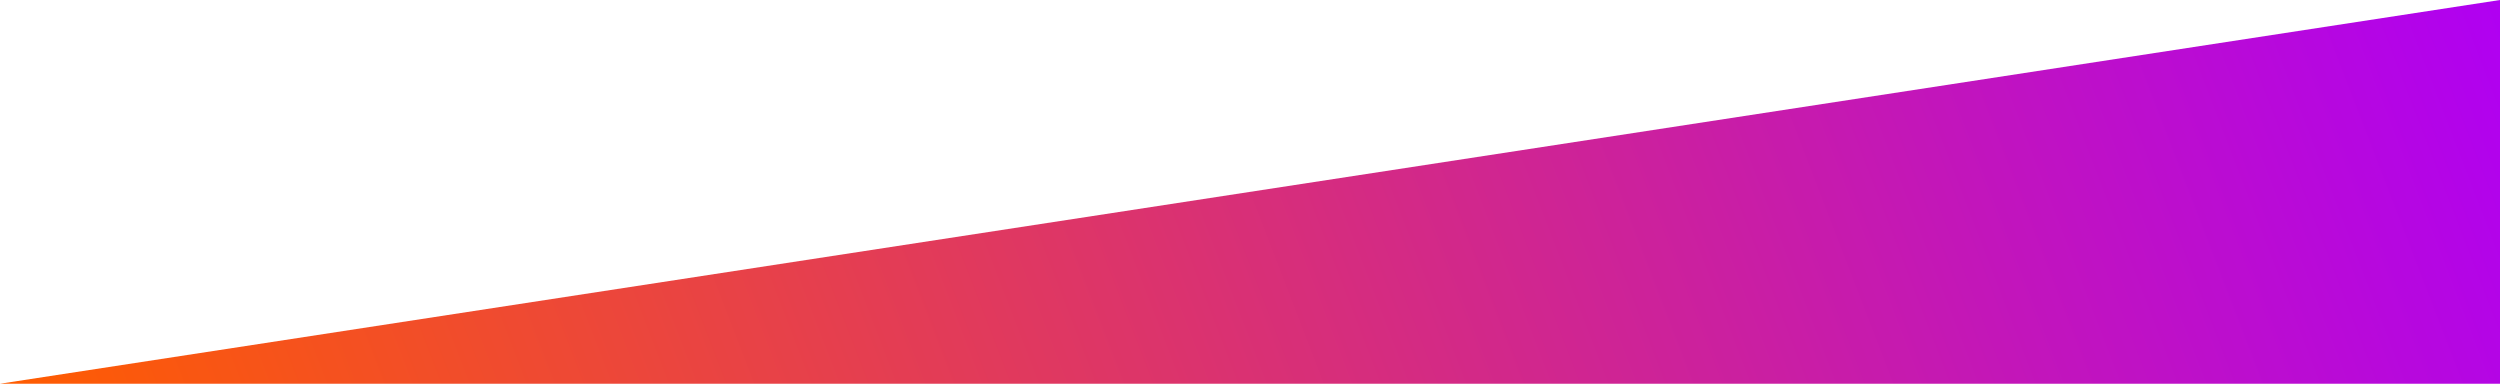 <?xml version="1.0" encoding="UTF-8"?>
<svg id="Layer_2" data-name="Layer 2" preserveAspectRatio="none" xmlns="http://www.w3.org/2000/svg" xmlns:xlink="http://www.w3.org/1999/xlink" viewBox="0 0 1567.09 240.53">
  <defs>
    <style>
      .cls-1 {
        fill: url(#linear-gradient);
      }
    </style>
    <linearGradient id="linear-gradient" x1="20.51" y1="-53.26" x2="1465.93" y2="503.27" gradientTransform="translate(1567.09) rotate(-180) scale(1 -1)" gradientUnits="userSpaceOnUse">
      <stop offset="0" stop-color="#b000f2"/>
      <stop offset="1" stop-color="#ff5d00"/>
    </linearGradient>
  </defs>
  <g id="Layer_1-2" data-name="Layer 1">
    <polygon class="cls-1" points="0 240.53 1567.09 240.53 1567.09 0 0 240.53"/>
  </g>
</svg>
